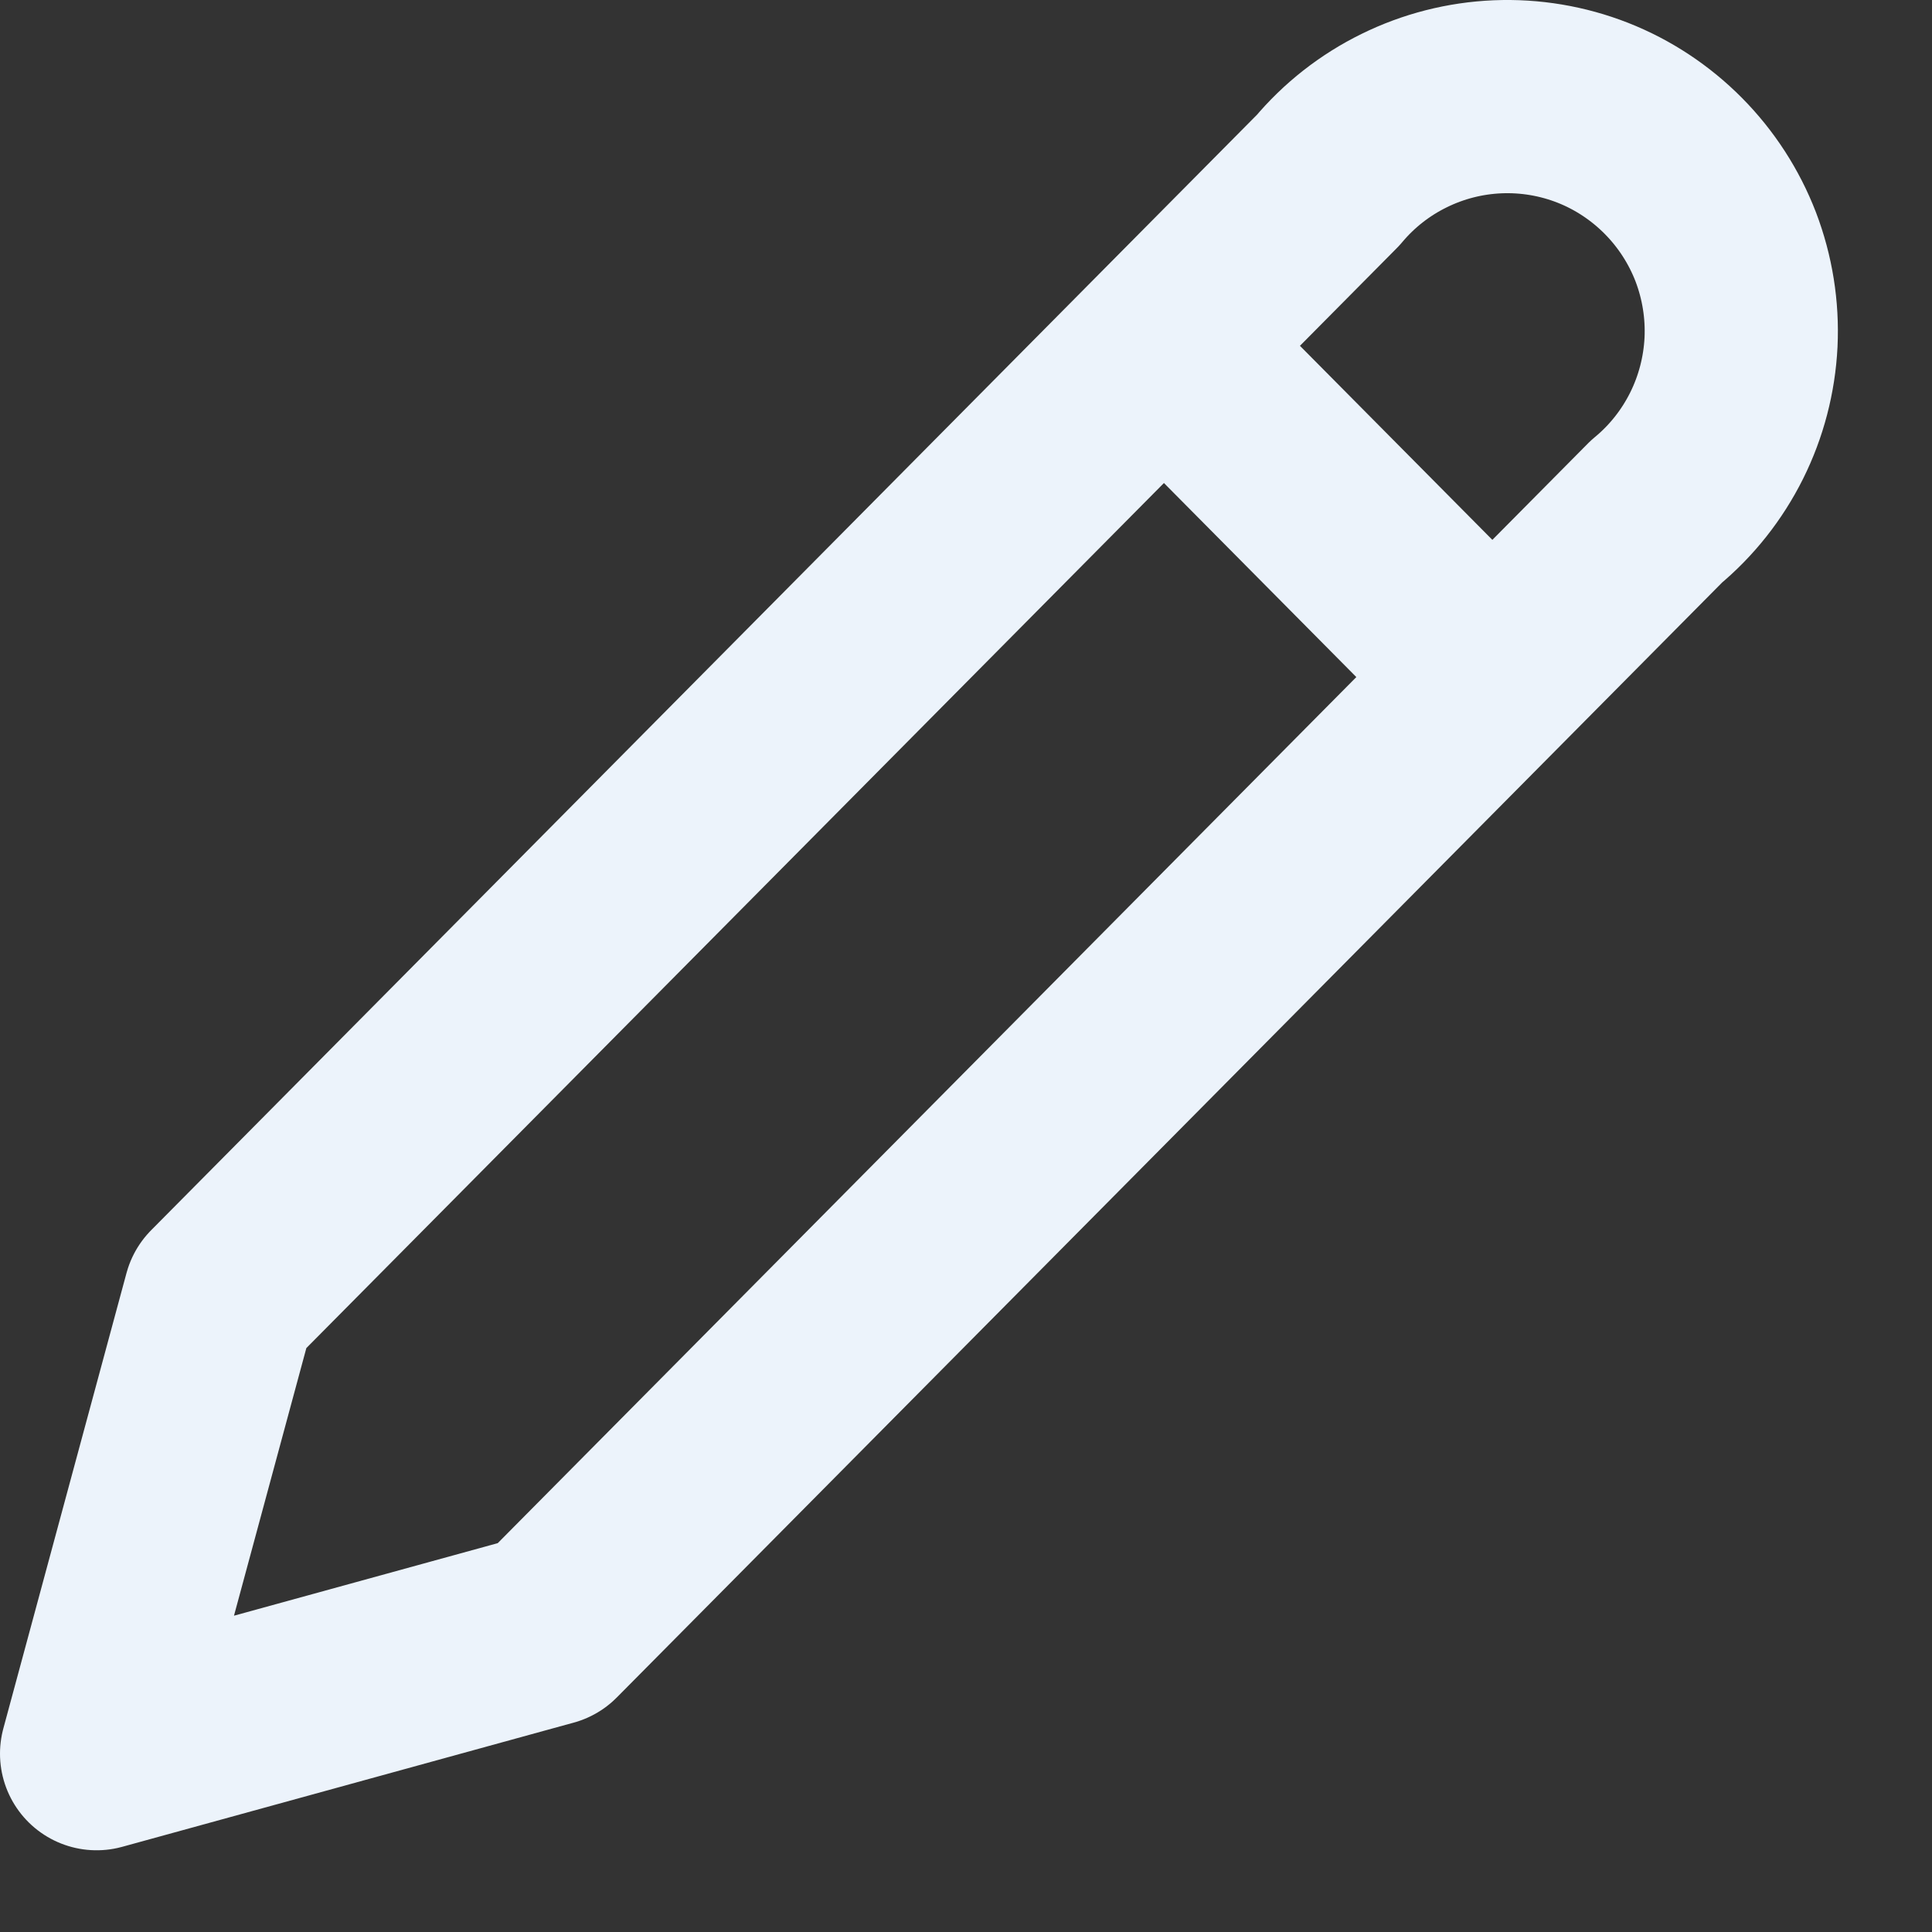 <svg width="20" height="20" viewBox="0 0 20 20" fill="none" xmlns="http://www.w3.org/2000/svg">
<rect x="0" y="0" width="20" height="20" fill="#333333" stroke="none"/>
<path d="M12.049 3.58L15.449 7.009M13.749 1.865C13.965 1.607 14.233 1.397 14.535 1.249C14.837 1.1 15.167 1.016 15.503 1.002C15.839 0.988 16.174 1.044 16.488 1.167C16.801 1.29 17.085 1.478 17.322 1.717C17.559 1.956 17.744 2.242 17.865 2.556C17.985 2.871 18.039 3.207 18.023 3.544C18.006 3.881 17.92 4.21 17.77 4.511C17.619 4.813 17.408 5.08 17.148 5.295L5.675 16.868L1 18.154L2.275 13.439L13.749 1.865Z" stroke="#ECF3FB" stroke-width="2" stroke-linecap="round" stroke-linejoin="round"/>
</svg>
